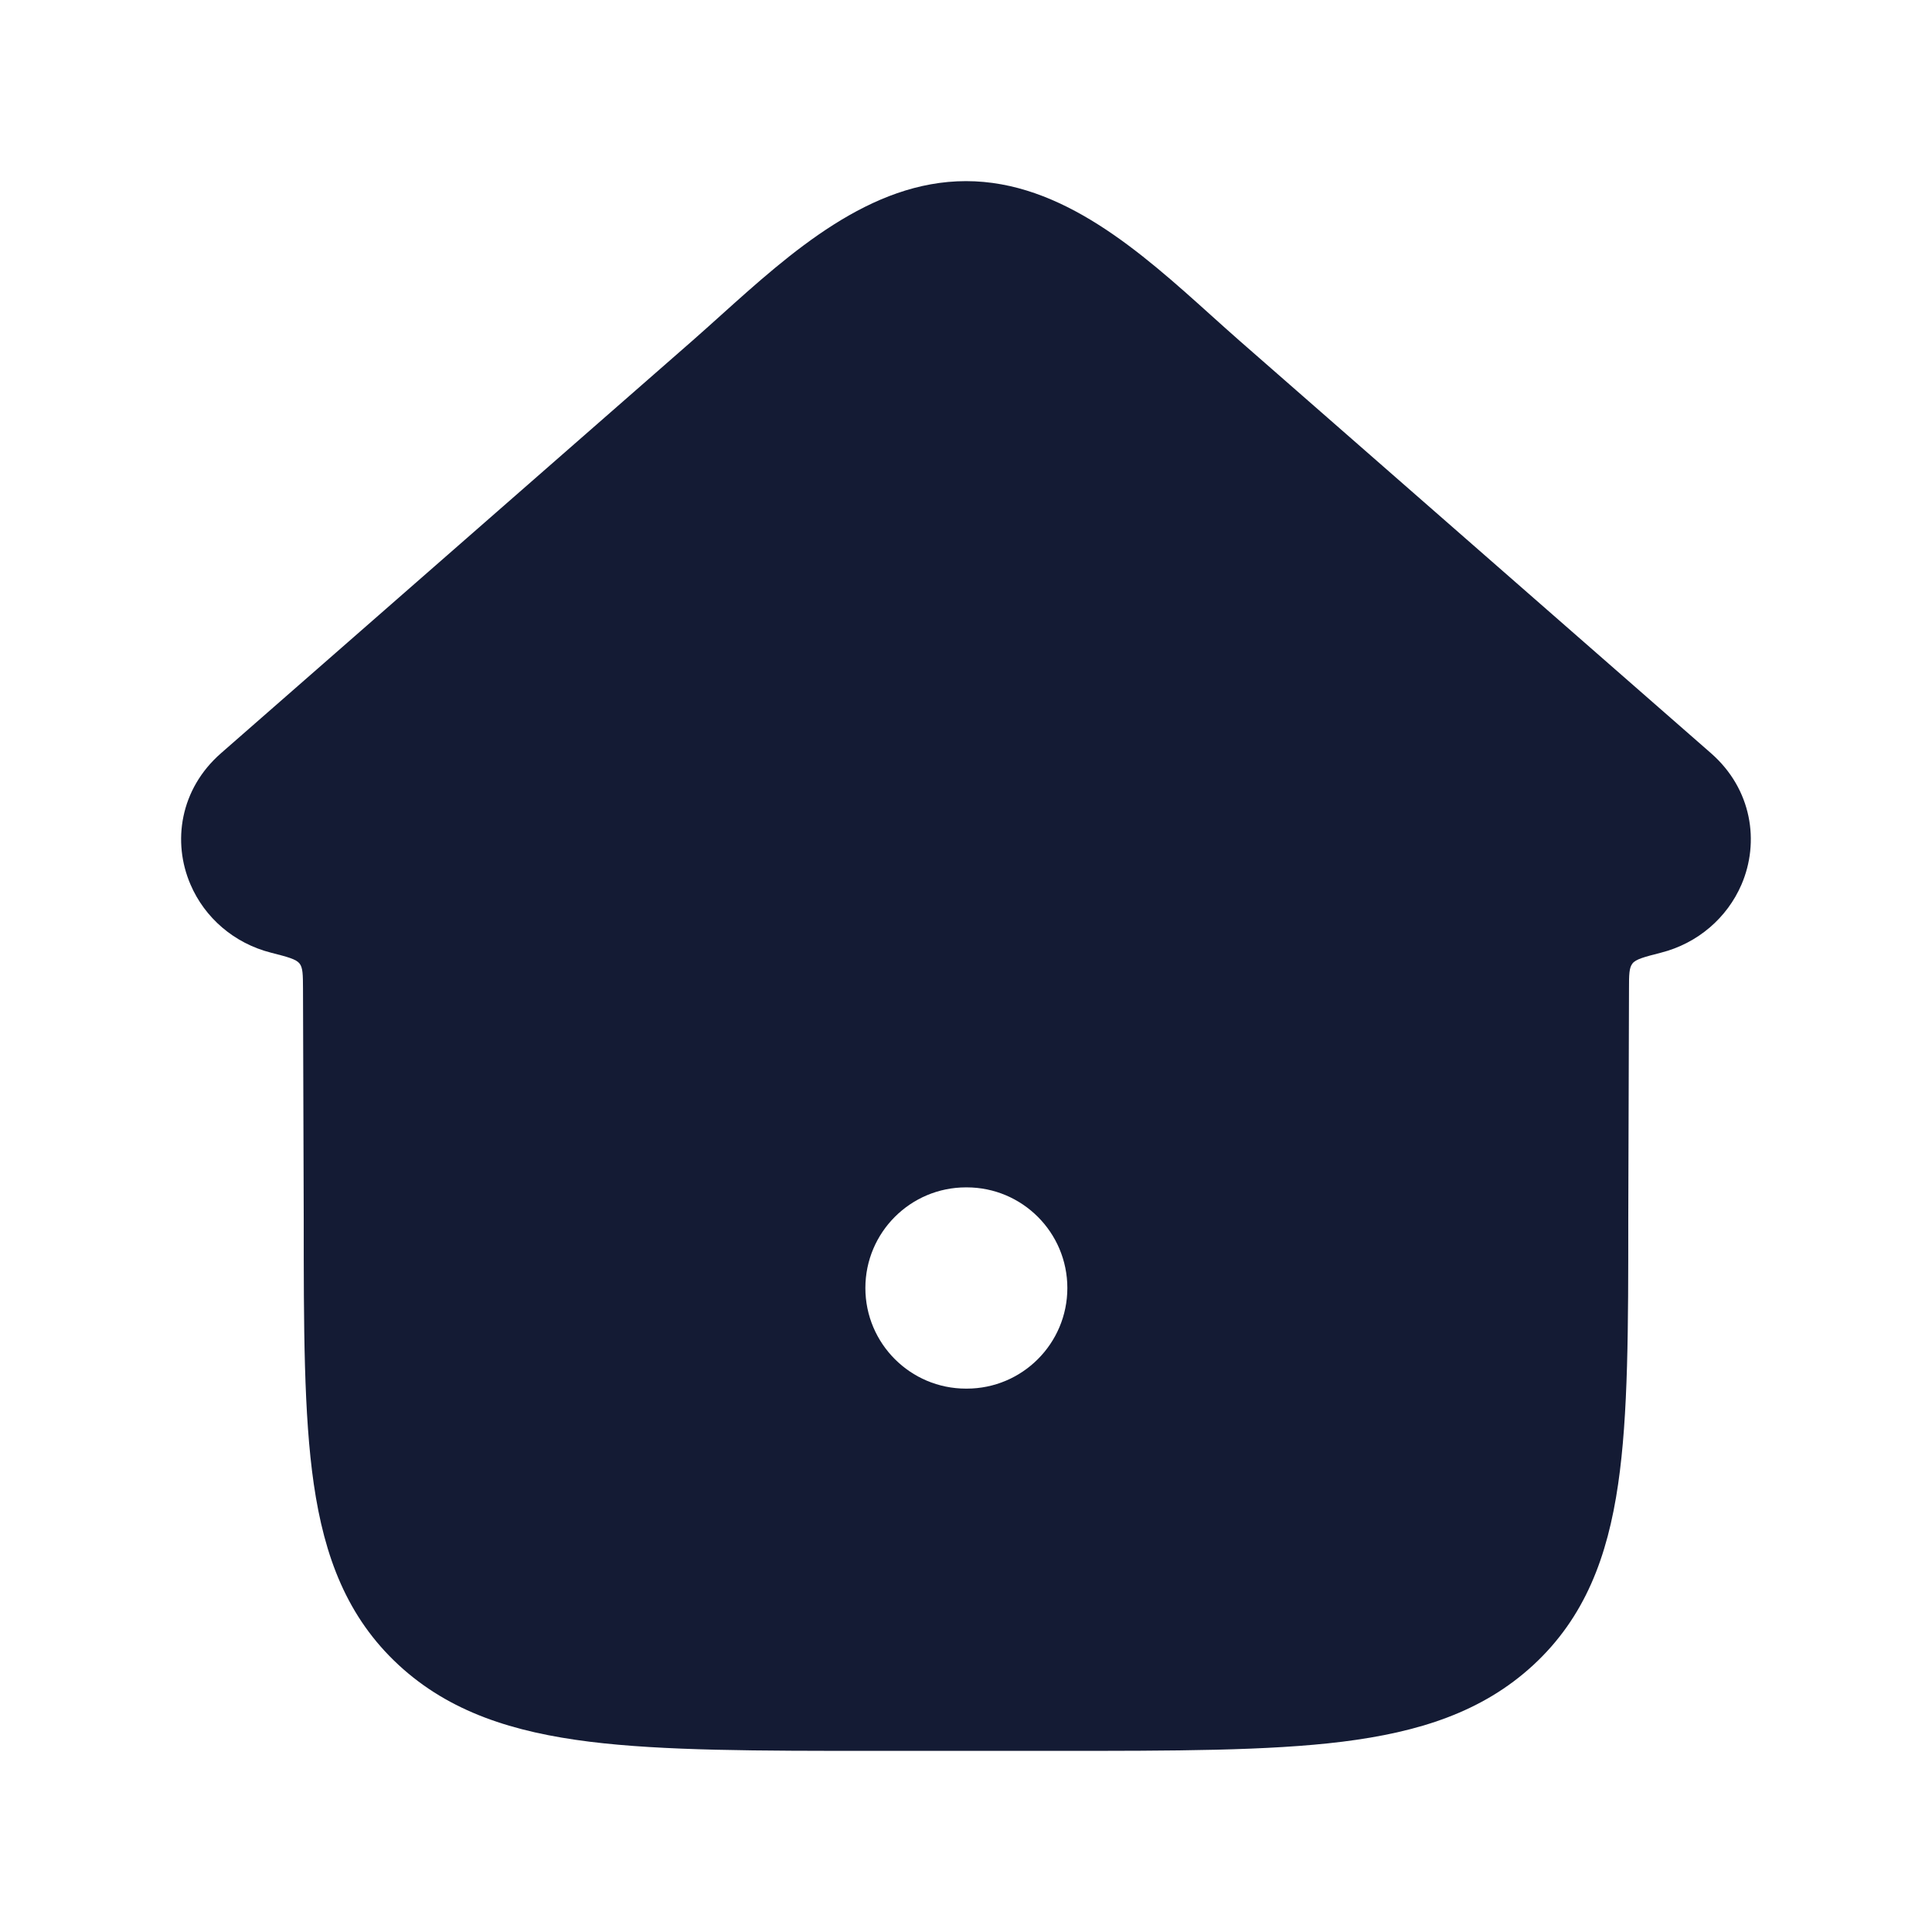 <svg width="24" height="24" viewBox="0 0 24 24" fill="none" xmlns="http://www.w3.org/2000/svg">
<path fill-rule="evenodd" clip-rule="evenodd" d="M21.633 10.989C21.861 10.46 21.764 9.803 21.255 9.357L15.395 4.23C15.279 4.128 15.161 4.022 15.041 3.914C14.177 3.136 13.192 2.25 12 2.25C10.807 2.25 9.823 3.136 8.958 3.914C8.838 4.022 8.72 4.128 8.604 4.23L2.745 9.357C2.235 9.803 2.138 10.46 2.367 10.989C2.543 11.399 2.906 11.718 3.368 11.835C3.575 11.888 3.678 11.915 3.721 11.969C3.763 12.023 3.763 12.109 3.764 12.282C3.766 13.101 3.773 14.921 3.773 15.139C3.773 16.485 3.773 17.576 3.898 18.436C4.029 19.337 4.311 20.091 4.953 20.684C5.586 21.269 6.378 21.518 7.323 21.636C8.242 21.75 9.413 21.75 10.88 21.75H13.119C14.586 21.75 15.757 21.75 16.676 21.636C17.622 21.518 18.413 21.269 19.047 20.684C19.689 20.091 19.97 19.337 20.101 18.436C20.227 17.576 20.227 16.485 20.227 15.139C20.227 14.921 20.233 13.101 20.236 12.282C20.236 12.109 20.237 12.023 20.279 11.969C20.321 11.915 20.425 11.888 20.632 11.835C21.093 11.718 21.456 11.399 21.633 10.989ZM12 14.75C11.31 14.75 10.75 15.31 10.75 16C10.75 16.69 11.31 17.25 12 17.25H12.009C12.699 17.25 13.259 16.69 13.259 16C13.259 15.31 12.699 14.75 12.009 14.75H12Z" fill="#141B34"/>
</svg>
